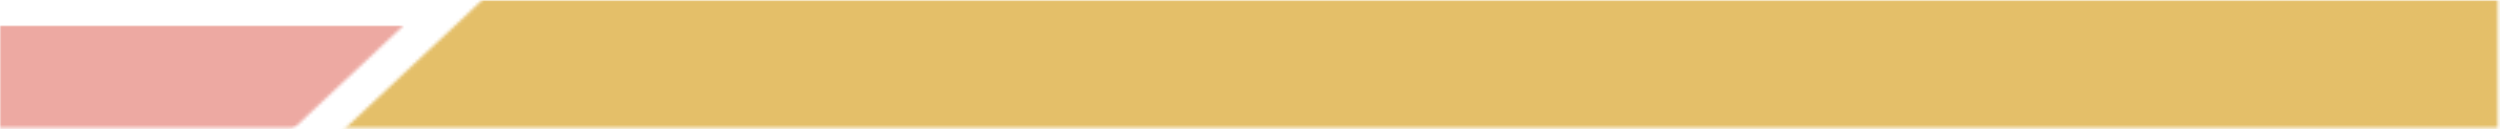 <svg width="793" height="41" viewBox="0 0 793 41" fill="none" xmlns="http://www.w3.org/2000/svg">
<mask id="mask0_100_12225" style="mask-type:luminance" maskUnits="userSpaceOnUse" x="93" y="0" width="700" height="41">
<path d="M93.585 0H792.292V40.517H93.585V0Z" fill="white"/>
</mask>
<g mask="url(#mask0_100_12225)">
<mask id="mask1_100_12225" style="mask-type:luminance" maskUnits="userSpaceOnUse" x="93" y="0" width="780" height="56">
<path d="M152.984 0H872.249L812.85 55.623H93.585L152.984 0Z" fill="white"/>
</mask>
<g mask="url(#mask1_100_12225)">
<path d="M93.585 0H872.145V55.623H93.585V0Z" fill="#E4BF69"/>
</g>
</g>
<mask id="mask2_100_12225" style="mask-type:luminance" maskUnits="userSpaceOnUse" x="0" y="7" width="129" height="34">
<path d="M0 7.979H128.177V40.517H0V7.979Z" fill="white"/>
</mask>
<g mask="url(#mask2_100_12225)">
<mask id="mask3_100_12225" style="mask-type:luminance" maskUnits="userSpaceOnUse" x="-459" y="7" width="588" height="57">
<path d="M-399.33 7.979H128.135L68.731 63.607H-458.729L-399.33 7.979Z" fill="white"/>
</mask>
<g mask="url(#mask3_100_12225)">
<path d="M-458.729 7.979H128.177V63.607H-458.729V7.979Z" fill="#eda9a2"/>
</g>
</g>
</svg>
